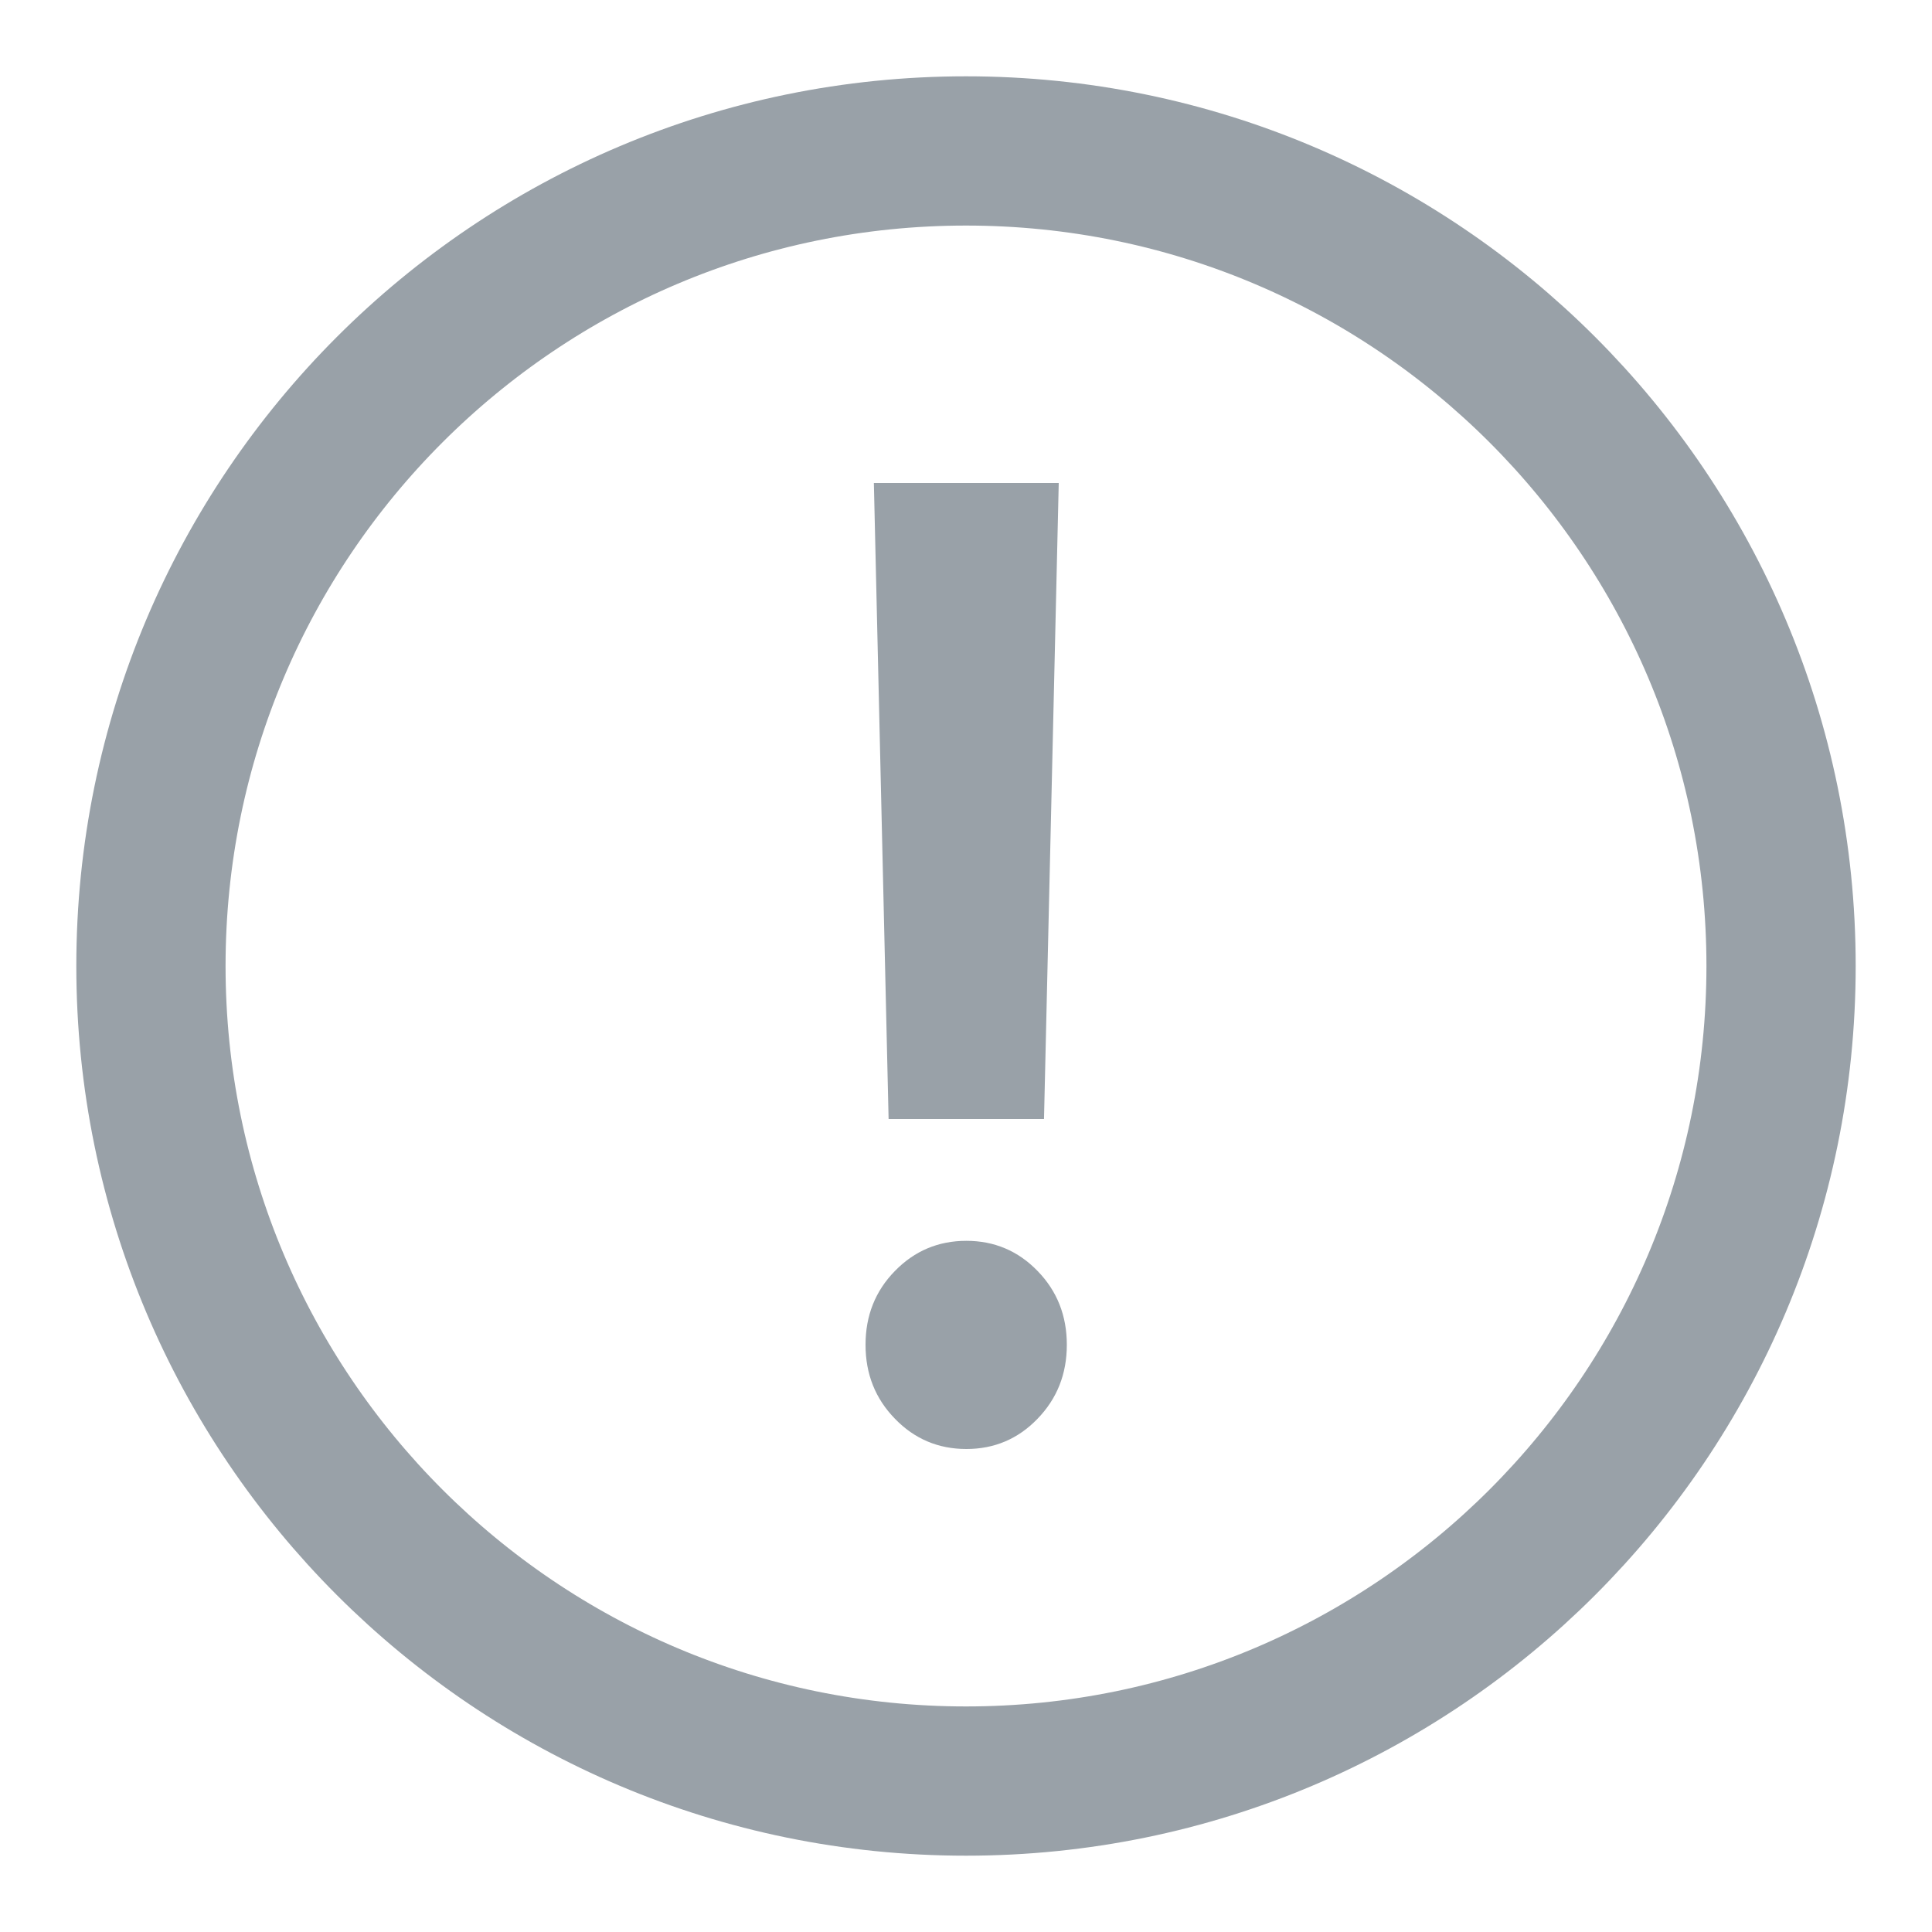 <svg width="16" height="16" viewBox="0 0 16 16" fill="none" xmlns="http://www.w3.org/2000/svg">
<g clip-path="url(#clip0_4930_265730)">
<path fill-rule="evenodd" clip-rule="evenodd" d="M8.646 9.267H7.359L7.237 4H8.768L8.646 9.267ZM8.592 11.75C8.431 11.917 8.234 12 8.003 12C7.771 12 7.574 11.917 7.412 11.75C7.249 11.583 7.168 11.379 7.168 11.137C7.168 10.895 7.249 10.691 7.412 10.525C7.574 10.359 7.771 10.276 8.003 10.276C8.234 10.276 8.431 10.359 8.592 10.525C8.754 10.691 8.835 10.895 8.835 11.137C8.835 11.379 8.754 11.583 8.592 11.75Z" fill="#99A1A8"/>
<path d="M8 1.25C11.728 1.25 14.75 4.272 14.75 8C14.75 11.728 11.728 14.75 8 14.75C4.272 14.75 1.25 11.728 1.25 8C1.25 4.272 4.272 1.25 8 1.25Z" stroke="#99A1A8" stroke-width="1.236"/>
</g>
<defs>
<clipPath id="clip0_4930_265730">
<rect width="16" height="16" fill="white"/>
</clipPath>
</defs>
</svg>

